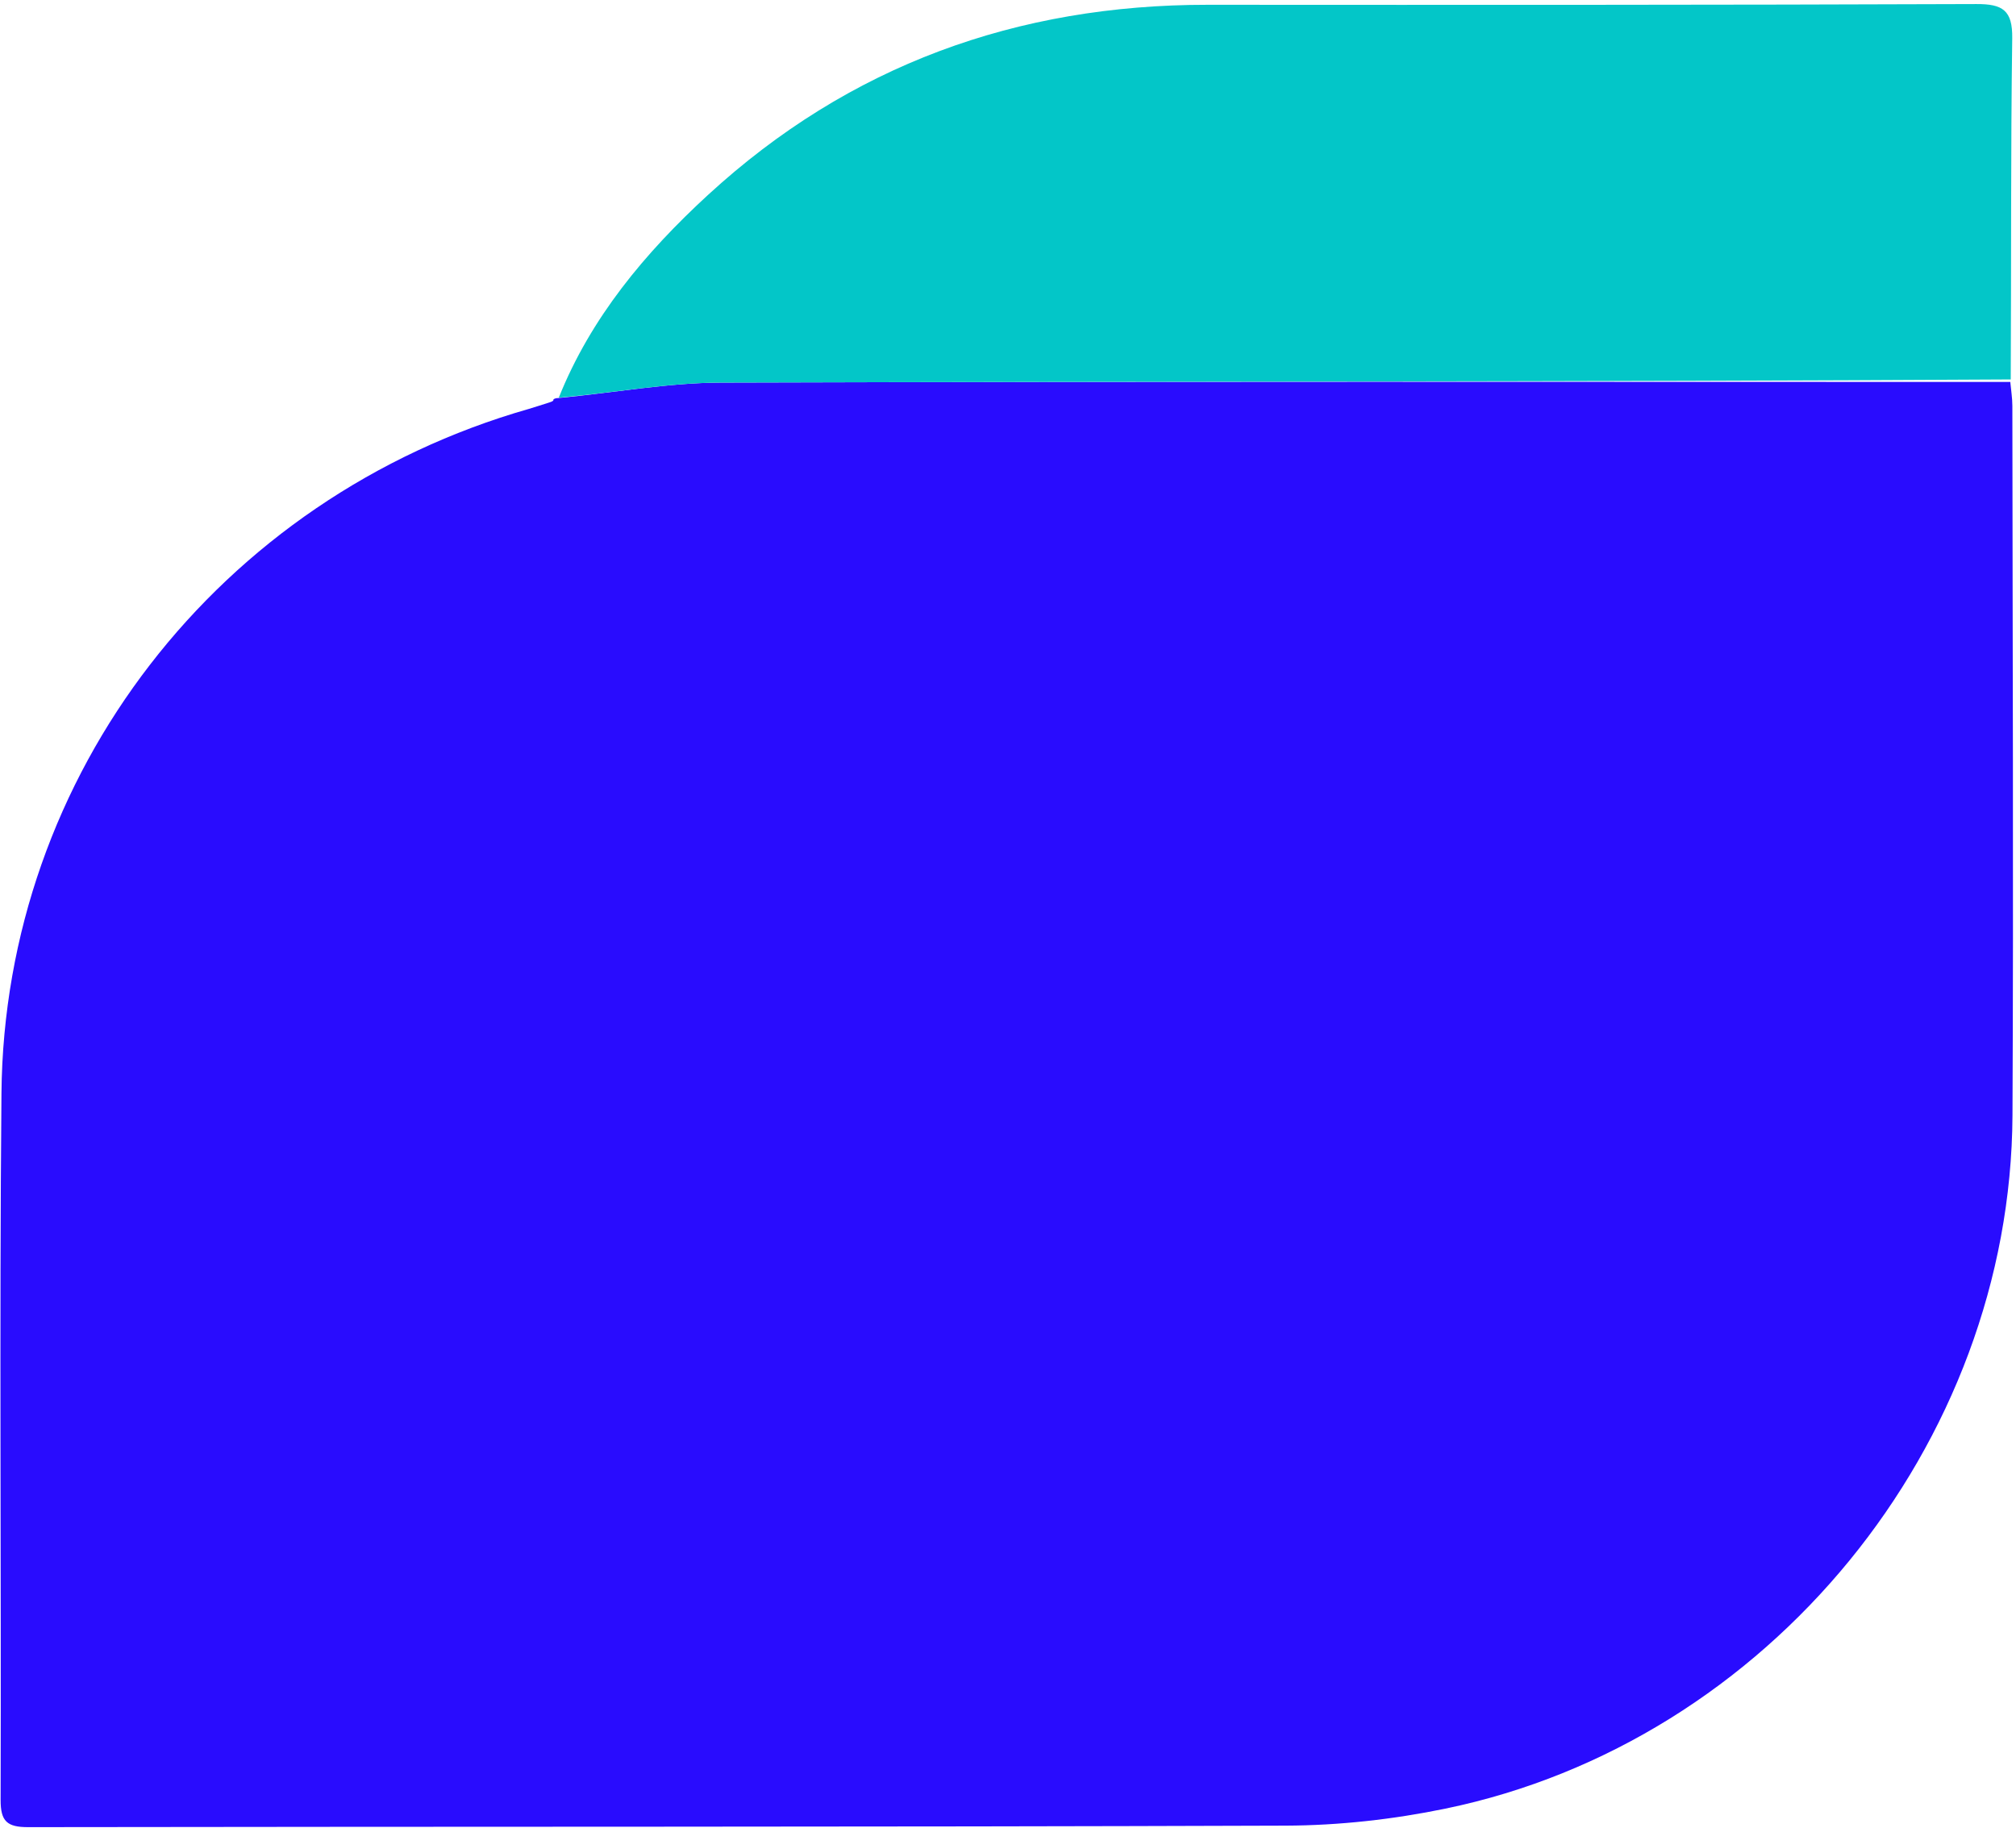 <svg width="375" height="340" viewBox="0 0 375 340" fill="none" xmlns="http://www.w3.org/2000/svg">
<path d="M373.938 71.054C374.072 72.539 374.322 74.023 374.323 75.508C374.36 119.489 374.556 163.472 374.346 207.452C374.053 268.796 328.915 324.045 268.858 336.448C259.143 338.454 249.066 339.576 239.151 339.611C161.185 339.884 83.217 339.766 5.25 339.892C1.319 339.899 0.103 338.818 0.115 334.832C0.24 291.017 -0.121 247.2 0.271 203.389C0.804 144.023 40.745 92.533 98.374 76.065C99.493 75.746 100.591 75.356 102.192 74.864C102.876 74.655 102.964 74.516 102.95 74.311C102.95 74.311 103.163 74.052 103.785 74.052C114.316 73.047 124.222 71.199 134.133 71.171C214.067 70.939 294.003 71.049 373.938 71.054Z" fill="#290CFE"/>
<path d="M374.023 70.587C294.003 71.049 214.067 70.939 134.133 71.171C124.222 71.199 114.316 73.047 103.938 73.982C109.879 59.112 119.99 47.02 131.701 36.258C157.943 12.144 189.159 0.87 224.657 0.891C272.319 0.919 319.981 0.93 367.642 0.754C372.534 0.736 374.371 1.916 374.299 7.13C374.008 28.124 374.136 49.123 374.023 70.587Z" fill="#03C6C8"/>
</svg>
